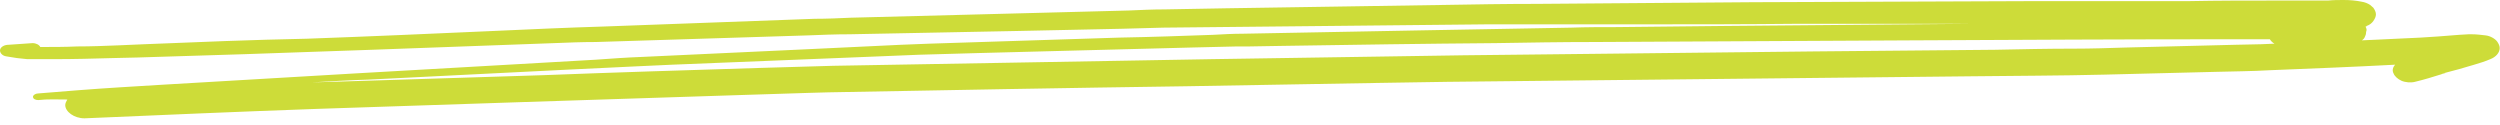 <svg width="180" height="9" viewBox="0 0 180 9" fill="none" xmlns="http://www.w3.org/2000/svg">
<path d="M3.911 4.259C5.334 4.259 6.757 4.22 8.179 4.18C8.741 4.18 9.34 4.14 9.902 4.14C12.486 4.06 15.069 3.981 17.616 3.901C20.686 3.782 23.719 3.702 26.79 3.583C31.171 3.424 35.515 3.264 39.896 3.105C40.907 3.065 41.88 3.025 42.891 3.025C45.438 2.946 47.984 2.866 50.53 2.787C53.077 2.707 55.623 2.627 58.169 2.548C59.18 2.508 60.154 2.468 61.165 2.468C65.209 2.388 69.29 2.309 73.335 2.229C75.843 2.189 78.315 2.11 80.824 2.07C81.797 2.03 82.771 2.03 83.744 1.99C87.676 1.951 91.57 1.911 95.502 1.871C99.359 1.831 103.253 1.791 107.11 1.752C108.121 1.752 109.17 1.752 110.181 1.752C112.69 1.752 115.236 1.752 117.745 1.752C121.676 1.752 125.608 1.752 129.54 1.712C130.813 1.712 132.124 1.712 133.397 1.712C136.093 1.712 138.789 1.712 141.485 1.712C141.71 1.712 141.934 1.712 142.159 1.712C136.093 1.752 130.064 1.831 123.998 1.871C121.452 1.911 118.943 1.911 116.397 1.951C115.311 1.951 114.225 1.951 113.139 1.99C109.469 2.07 105.837 2.11 102.167 2.189C97.936 2.269 93.705 2.349 89.473 2.428C88.762 2.428 88.05 2.468 87.339 2.508C85.092 2.588 82.846 2.667 80.599 2.707C76.031 2.866 71.462 2.986 66.894 3.145C66.22 3.185 65.546 3.185 64.872 3.224C62.625 3.344 60.416 3.424 58.169 3.543C54.162 3.742 50.193 3.901 46.187 4.1C45.101 4.14 43.977 4.22 42.891 4.299C40.345 4.459 37.761 4.578 35.215 4.737C31.957 4.936 28.7 5.095 25.442 5.294C20.911 5.573 16.38 5.812 11.849 6.091C10.763 6.17 9.677 6.21 8.591 6.29C6.644 6.409 4.697 6.568 2.75 6.728C2.563 6.728 2.375 6.847 2.375 6.966C2.375 7.126 2.563 7.205 2.75 7.205C3.424 7.126 4.135 7.165 4.847 7.165C4.772 7.285 4.697 7.444 4.697 7.564C4.697 8.041 5.334 8.519 6.083 8.519C11.624 8.28 17.166 8.041 22.746 7.842C27.576 7.683 32.407 7.524 37.2 7.364C42.517 7.205 47.872 7.006 53.189 6.847C54.874 6.807 56.559 6.728 58.206 6.688C58.693 6.688 59.18 6.648 59.667 6.648C68.242 6.489 76.854 6.329 85.429 6.21C90.035 6.13 94.603 6.051 99.209 5.971C100.857 5.931 102.542 5.931 104.189 5.892C112.989 5.812 121.751 5.693 130.551 5.613C134.296 5.573 138.078 5.533 141.86 5.494C145.08 5.454 148.3 5.454 151.483 5.374C154.142 5.294 156.8 5.255 159.459 5.175C160.769 5.135 162.117 5.135 163.428 5.056C166.424 4.936 169.457 4.817 172.452 4.658C172.265 4.857 172.228 5.095 172.34 5.294C172.415 5.494 172.64 5.693 172.902 5.812C173.164 5.931 173.576 5.971 173.875 5.892C174.549 5.732 175.186 5.533 175.823 5.334H175.785C175.823 5.334 175.897 5.294 175.935 5.294C175.972 5.294 176.047 5.255 176.085 5.255C176.047 5.255 176.047 5.255 176.01 5.255C176.347 5.175 176.721 5.056 177.058 4.976C177.433 4.857 177.77 4.777 178.144 4.658C178.556 4.538 178.93 4.419 179.305 4.259C179.717 4.1 179.979 3.782 179.979 3.463C179.979 3.304 179.904 3.145 179.792 2.986C179.642 2.787 179.305 2.588 178.968 2.548C178.631 2.508 178.294 2.468 177.957 2.468C177.882 2.468 177.807 2.468 177.732 2.468C177.508 2.468 177.283 2.508 177.058 2.508C176.534 2.548 176.047 2.588 175.523 2.627C175.111 2.667 174.699 2.667 174.287 2.707C173.164 2.747 172.041 2.826 170.917 2.866C170.618 2.866 170.318 2.906 170.056 2.906C170.168 2.826 170.243 2.747 170.281 2.627C170.318 2.548 170.355 2.468 170.355 2.349C170.355 2.269 170.393 2.229 170.393 2.15C170.393 2.07 170.355 1.99 170.318 1.911C170.355 1.911 170.393 1.911 170.393 1.871C170.618 1.791 170.767 1.672 170.88 1.513C170.992 1.353 171.067 1.194 171.067 1.035C171.067 0.876 170.992 0.717 170.88 0.557C170.805 0.478 170.73 0.438 170.655 0.358C170.468 0.239 170.281 0.159 170.018 0.119C169.644 0.04 169.195 0 168.745 0C168.371 0 167.996 0 167.622 0.04C167.098 0.04 166.536 0.04 166.012 0.04C165.263 0.04 164.477 0.04 163.728 0.04C161.706 0.04 159.684 0.04 157.661 0.08C155.752 0.08 153.88 0.08 151.97 0.08C150.247 0.08 148.525 0.08 146.802 0.08C139.912 0.119 133.022 0.119 126.17 0.159C121.002 0.199 115.835 0.239 110.705 0.279C108.383 0.279 106.099 0.318 103.778 0.358C98.61 0.438 93.443 0.518 88.275 0.597C86.815 0.637 85.317 0.637 83.857 0.677C82.995 0.677 82.134 0.717 81.273 0.756C76.18 0.876 71.05 1.035 65.958 1.154C64.385 1.194 62.85 1.234 61.277 1.274C60.416 1.314 59.517 1.353 58.656 1.353C53.563 1.553 48.508 1.712 43.416 1.911C40.794 1.99 38.173 2.11 35.552 2.229C31.059 2.428 26.603 2.627 22.109 2.787C18.177 2.866 14.283 3.025 10.389 3.185C9.79 3.224 9.153 3.224 8.554 3.264C7.543 3.304 6.569 3.344 5.558 3.344C4.66 3.384 3.798 3.384 2.9 3.384C2.825 3.224 2.6 3.105 2.338 3.105C1.776 3.145 1.215 3.185 0.616 3.224C0.353 3.224 0.091 3.344 0.016 3.543C-0.058 3.742 0.129 4.021 0.466 4.06C0.728 4.1 0.953 4.14 1.215 4.18C1.477 4.22 1.701 4.22 1.964 4.259C2.6 4.259 3.274 4.259 3.911 4.259ZM160.919 2.826C161.743 2.826 162.604 2.826 163.428 2.826C163.503 2.946 163.615 3.065 163.765 3.145C163.428 3.145 163.129 3.185 162.792 3.185C162.192 3.185 161.593 3.224 160.957 3.224C158.298 3.304 155.639 3.344 152.981 3.424C151.783 3.463 150.547 3.503 149.349 3.503C147.439 3.503 145.567 3.543 143.657 3.583C139.313 3.623 134.97 3.662 130.626 3.702C122.201 3.782 113.775 3.901 105.35 3.981C99.322 4.06 93.293 4.18 87.264 4.259C78.165 4.419 69.103 4.578 60.004 4.737C58.169 4.777 56.372 4.857 54.537 4.896C49.369 5.056 44.239 5.215 39.072 5.414C34.017 5.573 28.962 5.732 23.869 5.892C23.382 5.892 22.933 5.931 22.446 5.931C23.794 5.852 25.18 5.772 26.528 5.732C31.283 5.494 36.039 5.255 40.832 5.016C42.48 4.936 44.164 4.857 45.812 4.777C46.673 4.737 47.535 4.697 48.396 4.658C53.339 4.459 58.319 4.259 63.262 4.06C64.235 4.021 65.209 3.981 66.182 3.941C67.568 3.901 68.991 3.861 70.376 3.822C75.469 3.702 80.599 3.543 85.692 3.424C86.815 3.384 87.938 3.384 89.061 3.344C89.361 3.344 89.661 3.344 89.96 3.344C90.747 3.344 91.533 3.304 92.319 3.304C97.449 3.224 102.542 3.145 107.672 3.105C110.031 3.065 112.39 3.025 114.749 3.025C122.35 2.986 129.989 2.946 137.591 2.906C145.417 2.866 153.168 2.826 160.919 2.826Z" fill="#CDDC39"/>
</svg>
